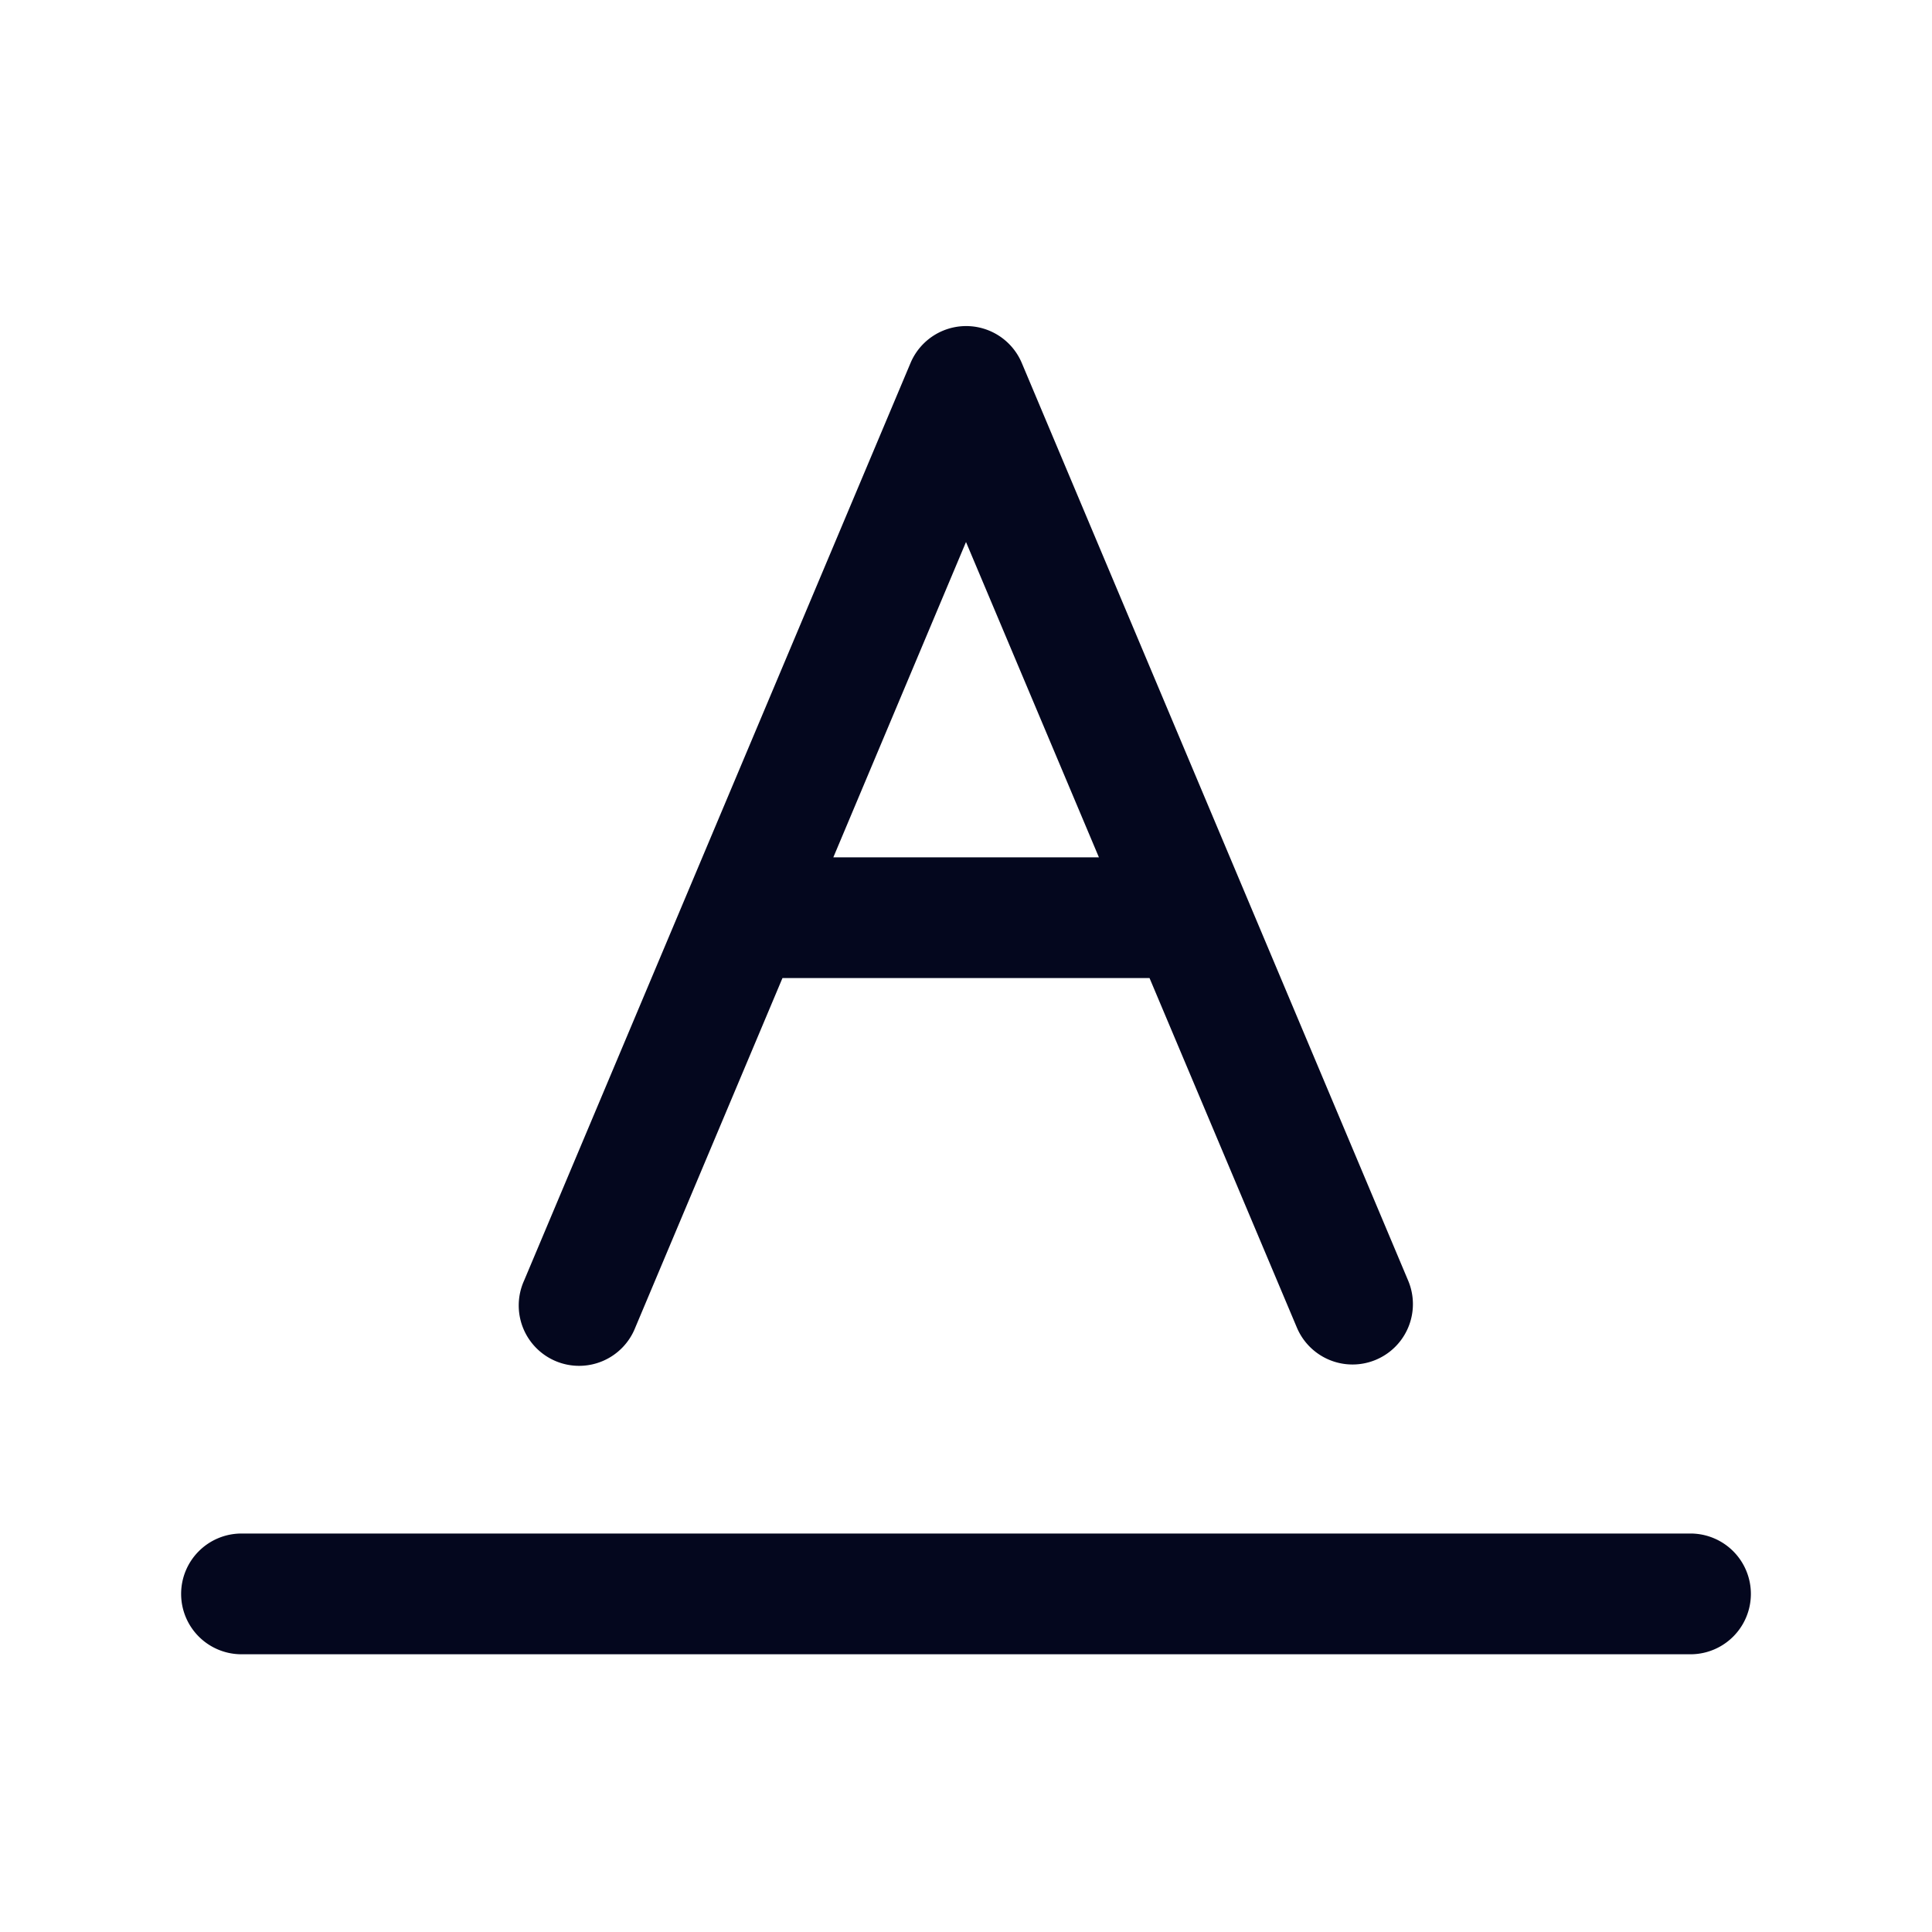 <svg xmlns="http://www.w3.org/2000/svg" width="24" height="24" fill="none"><path fill="#04071E" d="M12.554 4.567a.6.6 0 0 0-1.106 0l-4.8 11.4a.6.6 0 1 0 1.105.466L9.62 12h4.76l1.867 4.433a.6.6 0 1 0 1.106-.466zm1.322 6.233h-3.751l1.876-4.454zM3 19.2a.6.6 0 0 0 0 1.2h18a.6.6 0 1 0 0-1.2z"/><path fill="#04071E" fill-rule="evenodd" d="M12 4.35a.45.45 0 0 0-.414.275l-4.8 11.4a.45.45 0 0 0 .829.35L9.52 11.85h4.96l1.905 4.525a.45.45 0 0 0 .83-.35l-4.8-11.4a.45.45 0 0 0-.414-.275m-.69.159a.75.75 0 0 1 1.382 0l4.8 11.4a.75.75 0 0 1-1.383.582L14.28 12.15H9.72l-1.828 4.341a.75.75 0 1 1-1.382-.582zm.69 1.45 2.102 4.991H9.899zm-1.649 4.691h3.299L12 6.733zM3 19.35a.45.45 0 0 0 0 .9h18a.45.45 0 1 0 0-.9zm-.75.45a.75.75 0 0 1 .75-.75h18a.75.75 0 0 1 0 1.5H3a.75.75 0 0 1-.75-.75" clip-rule="evenodd"/></svg>